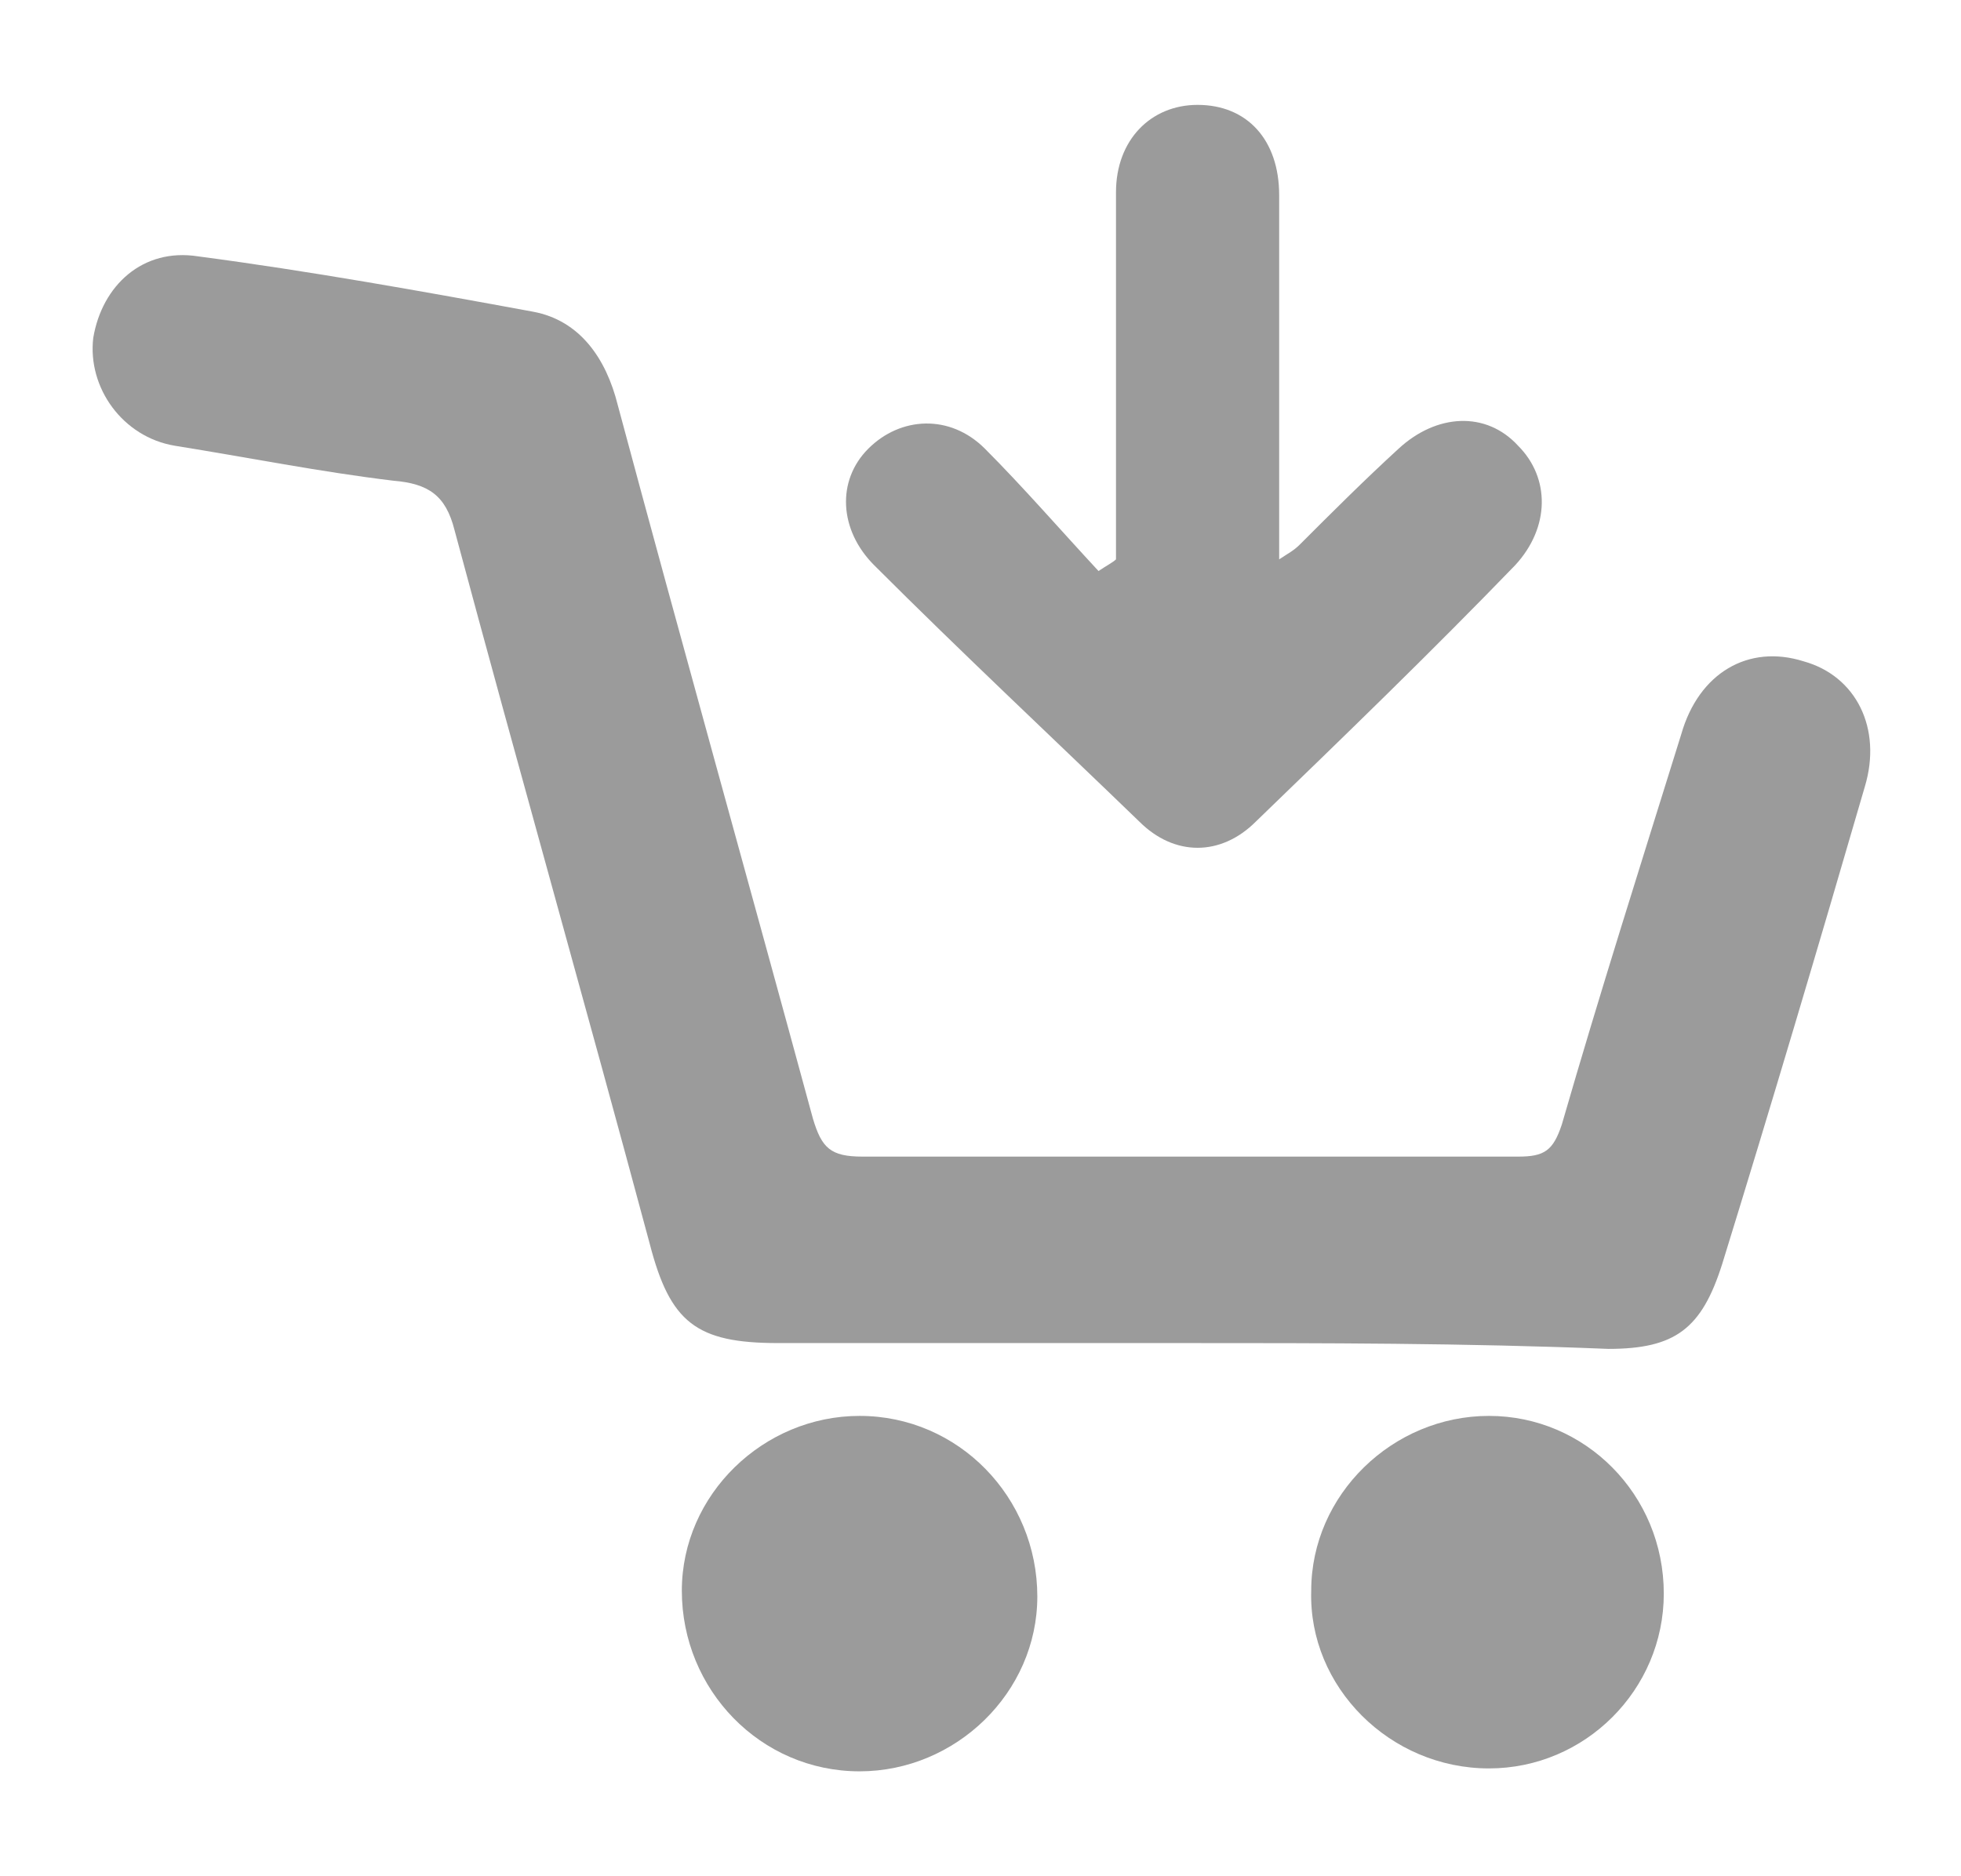 <?xml version="1.0" encoding="utf-8"?>
<!-- Generator: Adobe Illustrator 24.0.0, SVG Export Plug-In . SVG Version: 6.00 Build 0)  -->
<svg version="1.1" id="Capa_1" xmlns="http://www.w3.org/2000/svg" xmlns:xlink="http://www.w3.org/1999/xlink" x="0px" y="0px"
	 viewBox="0 0 67.3 64.4" style="enable-background:new 0 0 67.3 64.4;" xml:space="preserve">
<style type="text/css">
	.st0{fill:#9B9B9B;}
</style>
<g>
	<path class="st0" d="M40.6,46.1c-4.6,0-9.3,0-13.9,0c-2.8,0-3.7-0.7-4.4-3.4c-2.2-8.2-4.5-16.3-6.7-24.5c-0.3-1.2-0.9-1.6-2.1-1.7
		c-2.5-0.3-5-0.8-7.5-1.2c-1.8-0.3-3-2-2.8-3.7c0.3-1.8,1.7-3.1,3.6-2.8c3.8,0.5,7.7,1.2,11.5,1.9c1.6,0.3,2.5,1.6,2.9,3.2
		c2.2,8.2,4.5,16.4,6.7,24.5c0.3,1,0.6,1.3,1.7,1.3c7.5,0,15,0,22.5,0c0.9,0,1.2-0.2,1.5-1.1c1.3-4.5,2.7-8.9,4.1-13.4
		c0.6-2.1,2.3-3.1,4.2-2.5c1.8,0.5,2.7,2.3,2.1,4.3c-1.6,5.5-3.2,10.9-4.9,16.4c-0.7,2.2-1.6,2.9-3.9,2.9
		C50.3,46.1,45.4,46.1,40.6,46.1L40.6,46.1z"/>
	<path class="st0" d="M38.3,19.2c0-0.9,0-1.7,0-2.6c0-3.3,0-6.7,0-10c0-1.8,1.2-3,2.8-3c1.7,0,2.8,1.2,2.8,3.1c0,4.1,0,8.2,0,12.5
		c0.3-0.2,0.5-0.3,0.7-0.5c1.1-1.1,2.2-2.2,3.4-3.3c1.3-1.2,3-1.3,4.1-0.1c1.1,1.1,1.1,2.8-0.1,4.1c-2.9,3-5.9,5.9-8.9,8.8
		c-1.2,1.2-2.8,1.2-4,0c-3-2.9-6.1-5.8-9.1-8.8c-1.2-1.2-1.3-2.9-0.2-4c1.1-1.1,2.8-1.2,4,0c1.3,1.3,2.6,2.8,3.9,4.2
		C38,19.4,38.2,19.3,38.3,19.2z"/>
	<path class="st0" d="M29.5,48.6c3.4,0,6.1,2.8,6.1,6.2c0,3.3-2.8,6-6.1,6c-3.4,0-6.1-2.8-6.1-6.2C23.4,51.3,26.2,48.6,29.5,48.6z"
		/>
	<path class="st0" d="M57.1,54.7c0,3.3-2.7,6-6,6c-3.4,0-6.2-2.8-6.1-6.1c0-3.3,2.8-6,6.1-6C54.4,48.6,57.1,51.3,57.1,54.7z"/>
</g>
</svg>
